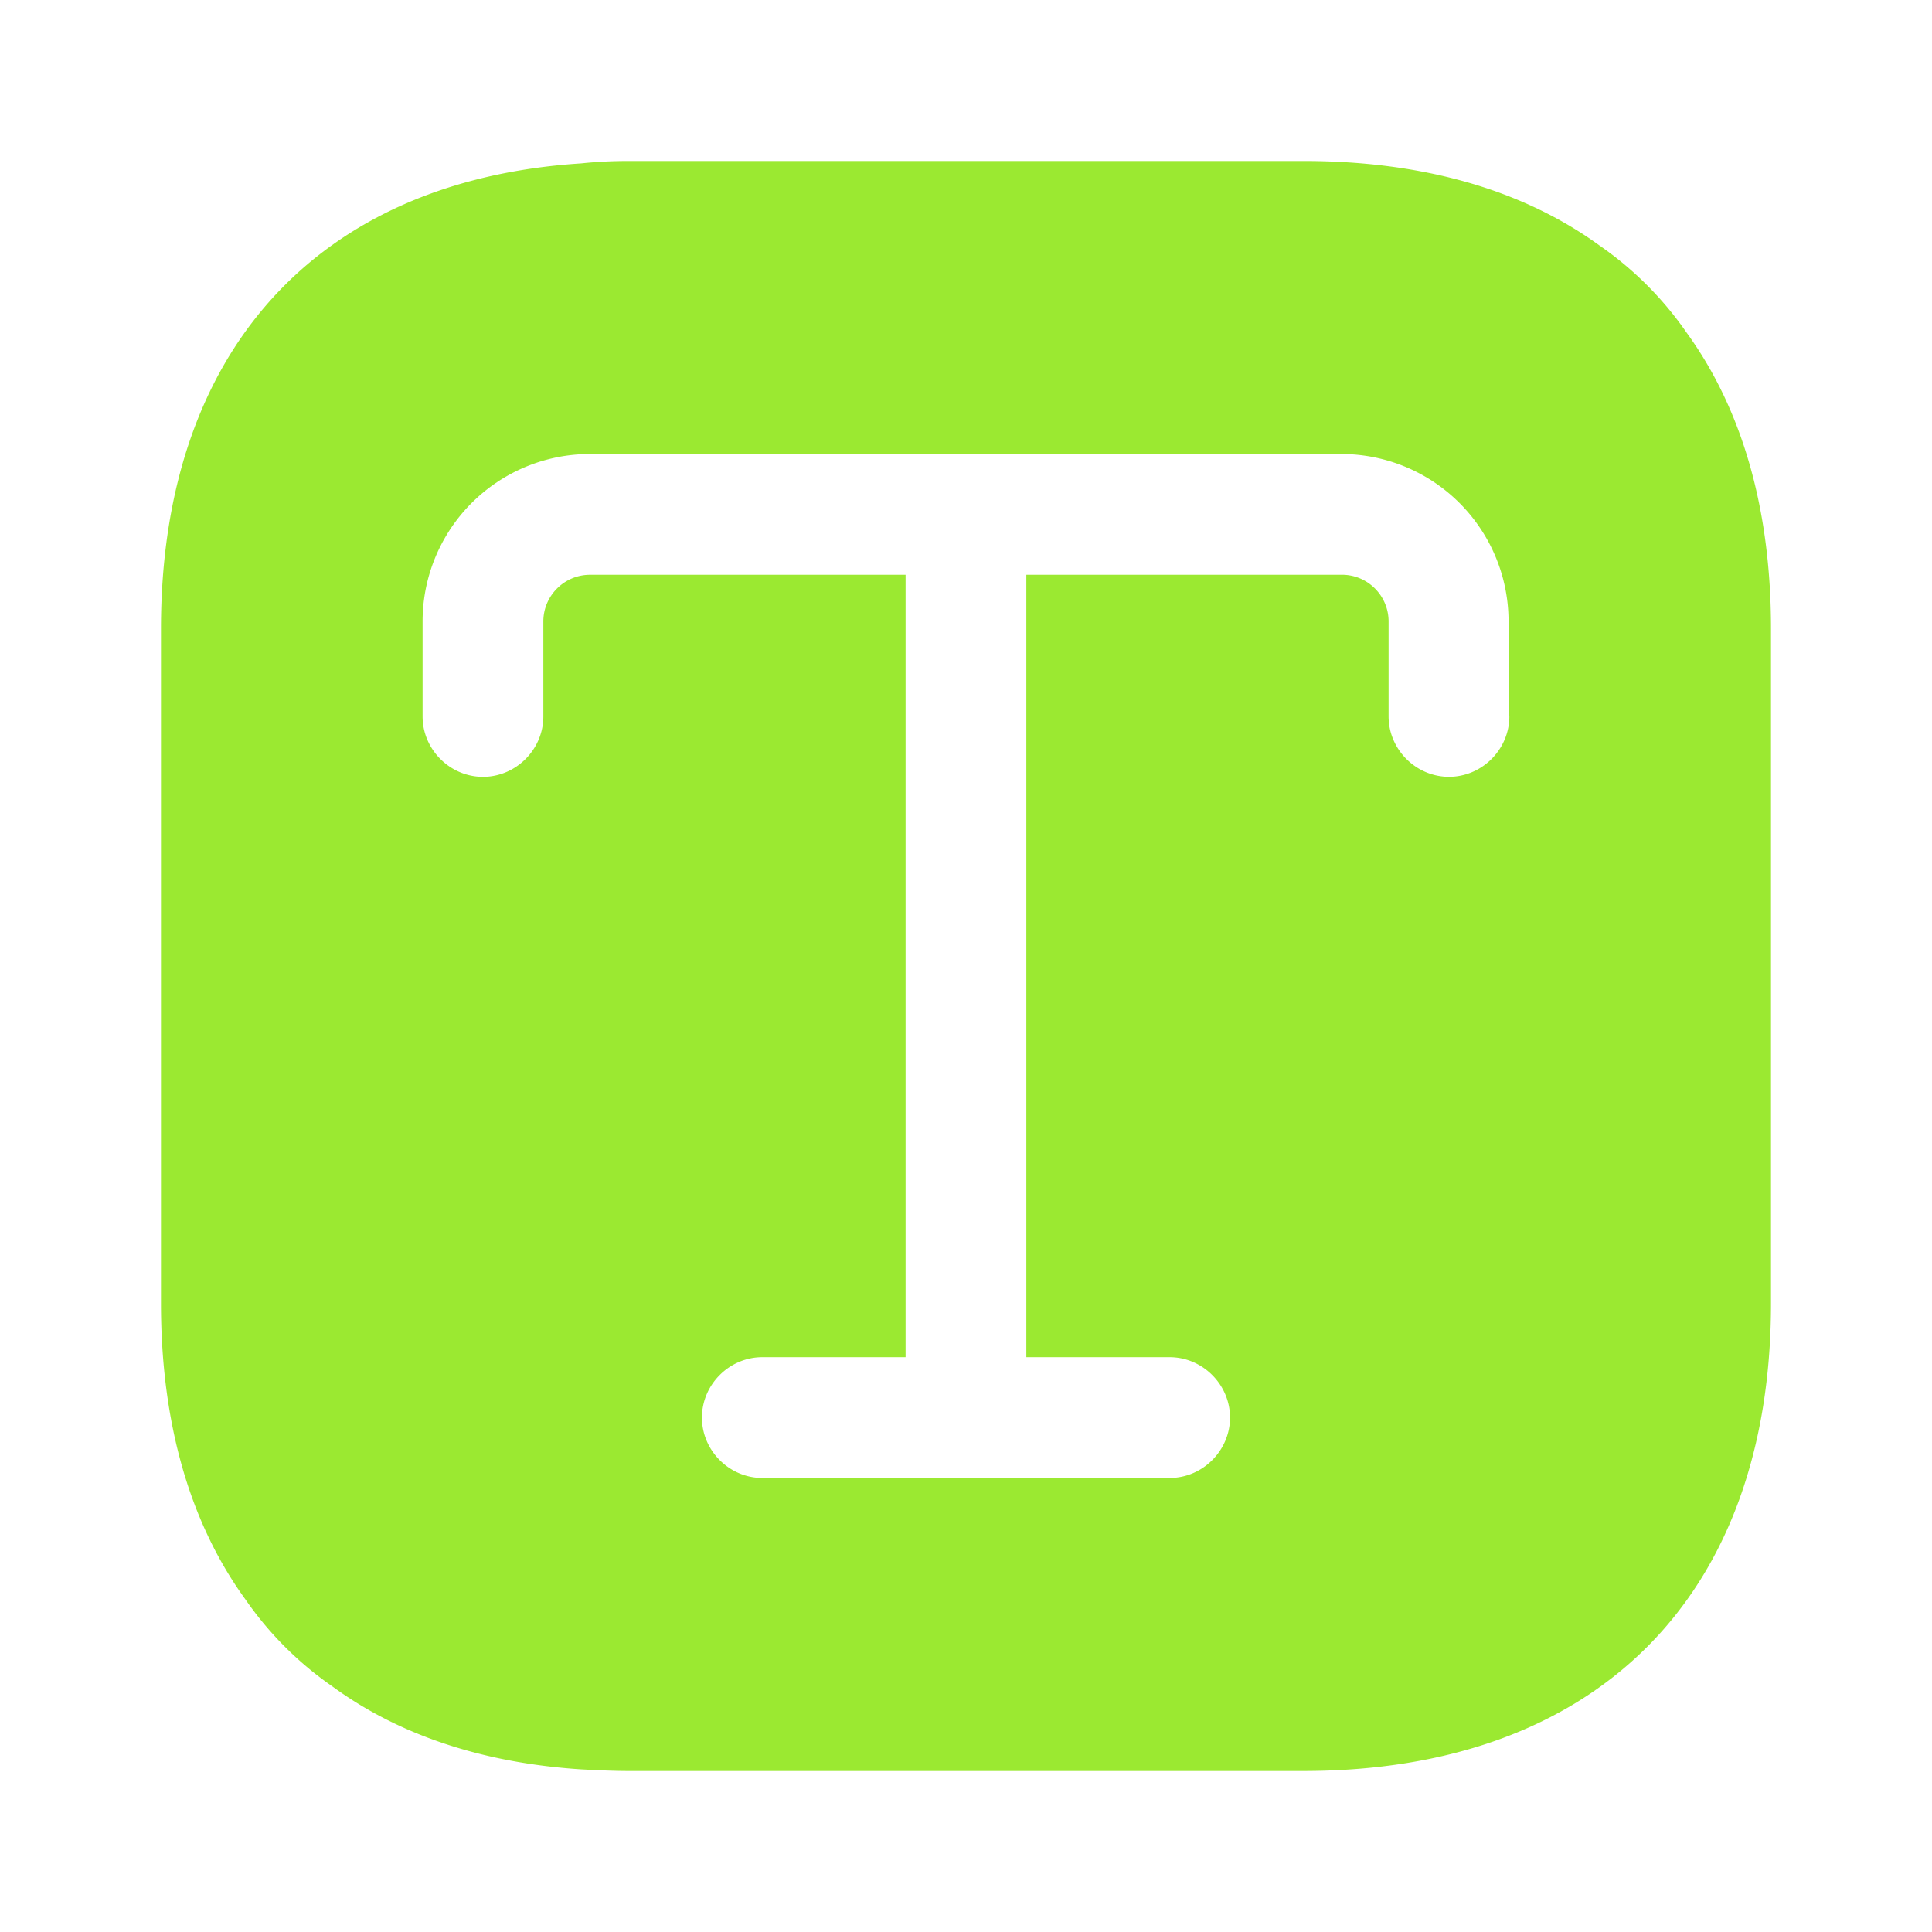 <svg width="56" height="56" fill="none" xmlns="http://www.w3.org/2000/svg"><path d="M48.883 9.636a9.95 9.95 0 0 0-2.52-2.52c-2.217-1.61-5.11-2.45-8.587-2.45H18.223c-.467 0-.934.023-1.377.07-7.653.49-12.18 5.46-12.18 13.487v19.553c0 3.477.84 6.37 2.45 8.587a9.95 9.95 0 0 0 2.52 2.52c1.913 1.4 4.34 2.216 7.21 2.403.443.023.91.047 1.377.047h19.553c8.493 0 13.557-5.064 13.557-13.557V18.223c0-3.477-.84-6.37-2.45-8.587Zm-5.134 11.13c0 .957-.793 1.75-1.75 1.75-.956 0-1.75-.793-1.75-1.75v-2.753c0-.747-.606-1.354-1.353-1.354h-9.147v22.68h4.154c.956 0 1.75.794 1.75 1.75 0 .957-.794 1.75-1.75 1.75H22.096c-.957 0-1.75-.793-1.75-1.75 0-.956.793-1.75 1.75-1.75h4.153V16.66h-9.146c-.747 0-1.354.607-1.354 1.354v2.753c0 .957-.793 1.75-1.75 1.75-.956 0-1.75-.793-1.75-1.75v-2.753a4.85 4.85 0 0 1 4.854-4.854h21.77a4.85 4.85 0 0 1 4.853 4.854v2.753h.023Z" fill="#9BE931"/></svg>